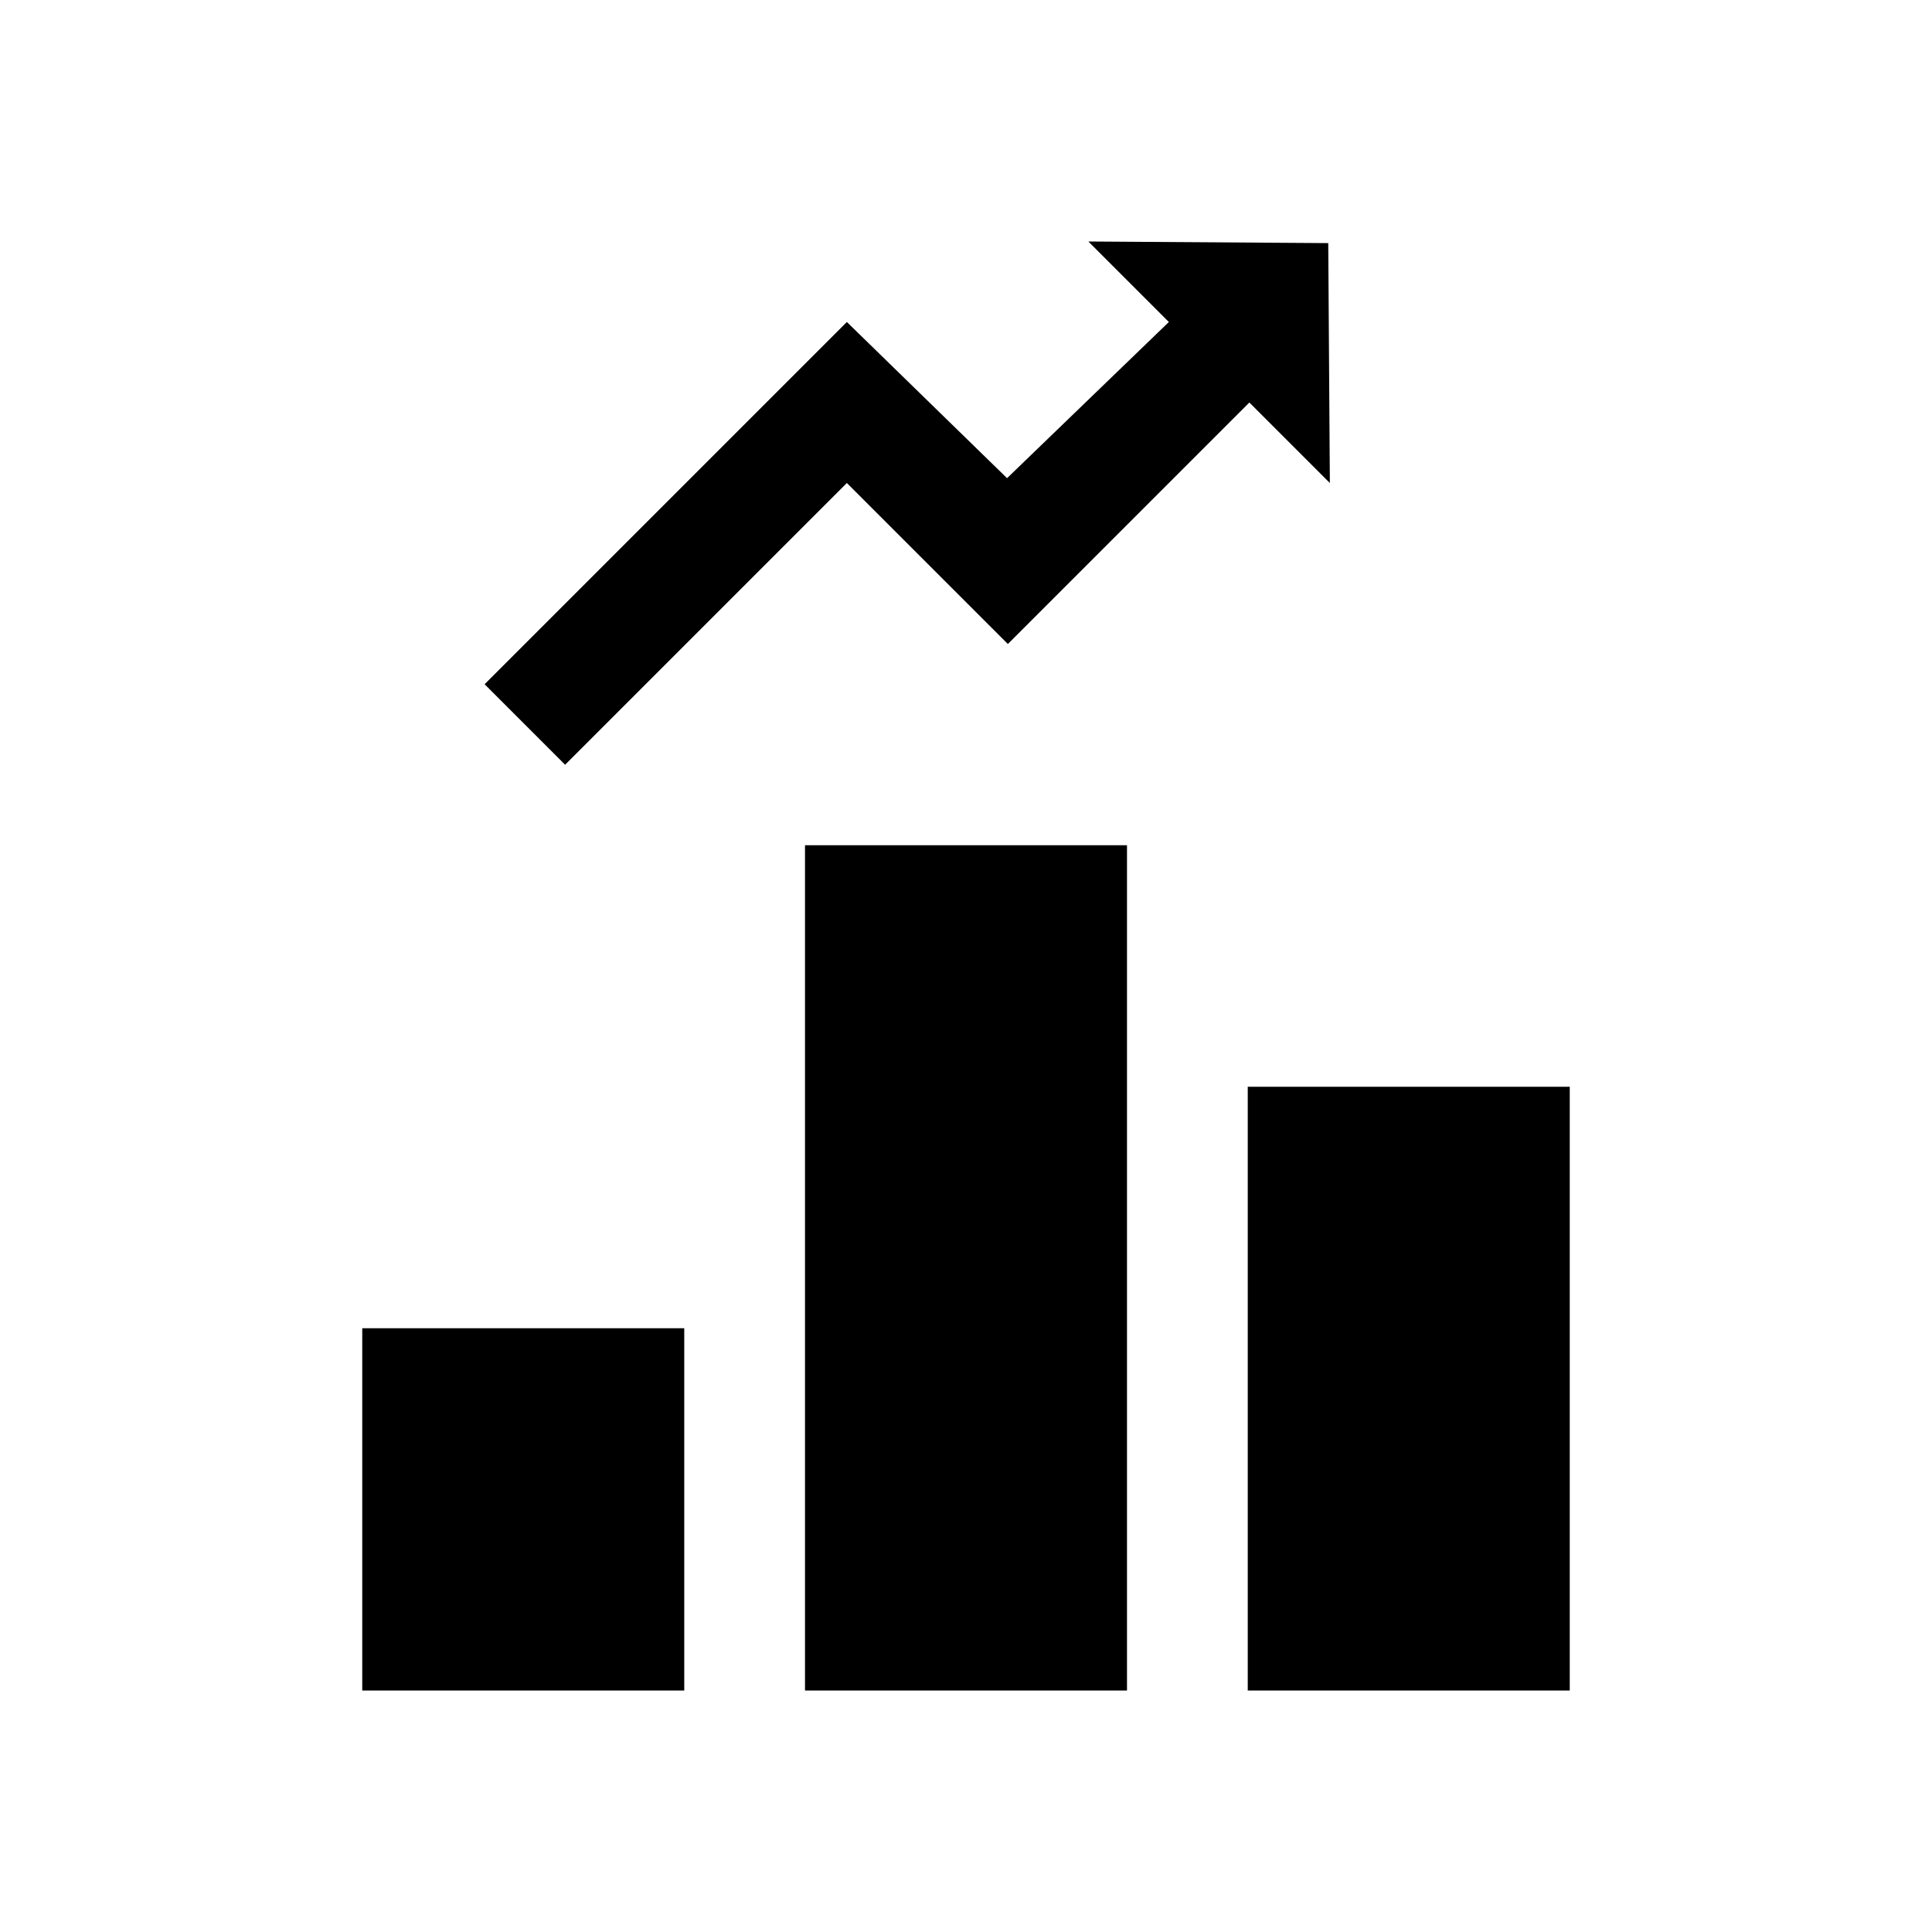 <svg fill="CurrentColor" viewBox="0 0 48 48" xmlns="http://www.w3.org/2000/svg">
  <path d="m33.04 12-2-2-6 6-4-4-7 7-2-2 9-9 3.98 3.88L29.04 8l-2-2 5.96.04.04 5.96ZM28 21h-8v21h8V21Zm11 6h-8v15h8V27ZM9 42h8v-9H9v9Z"/>
</svg>
